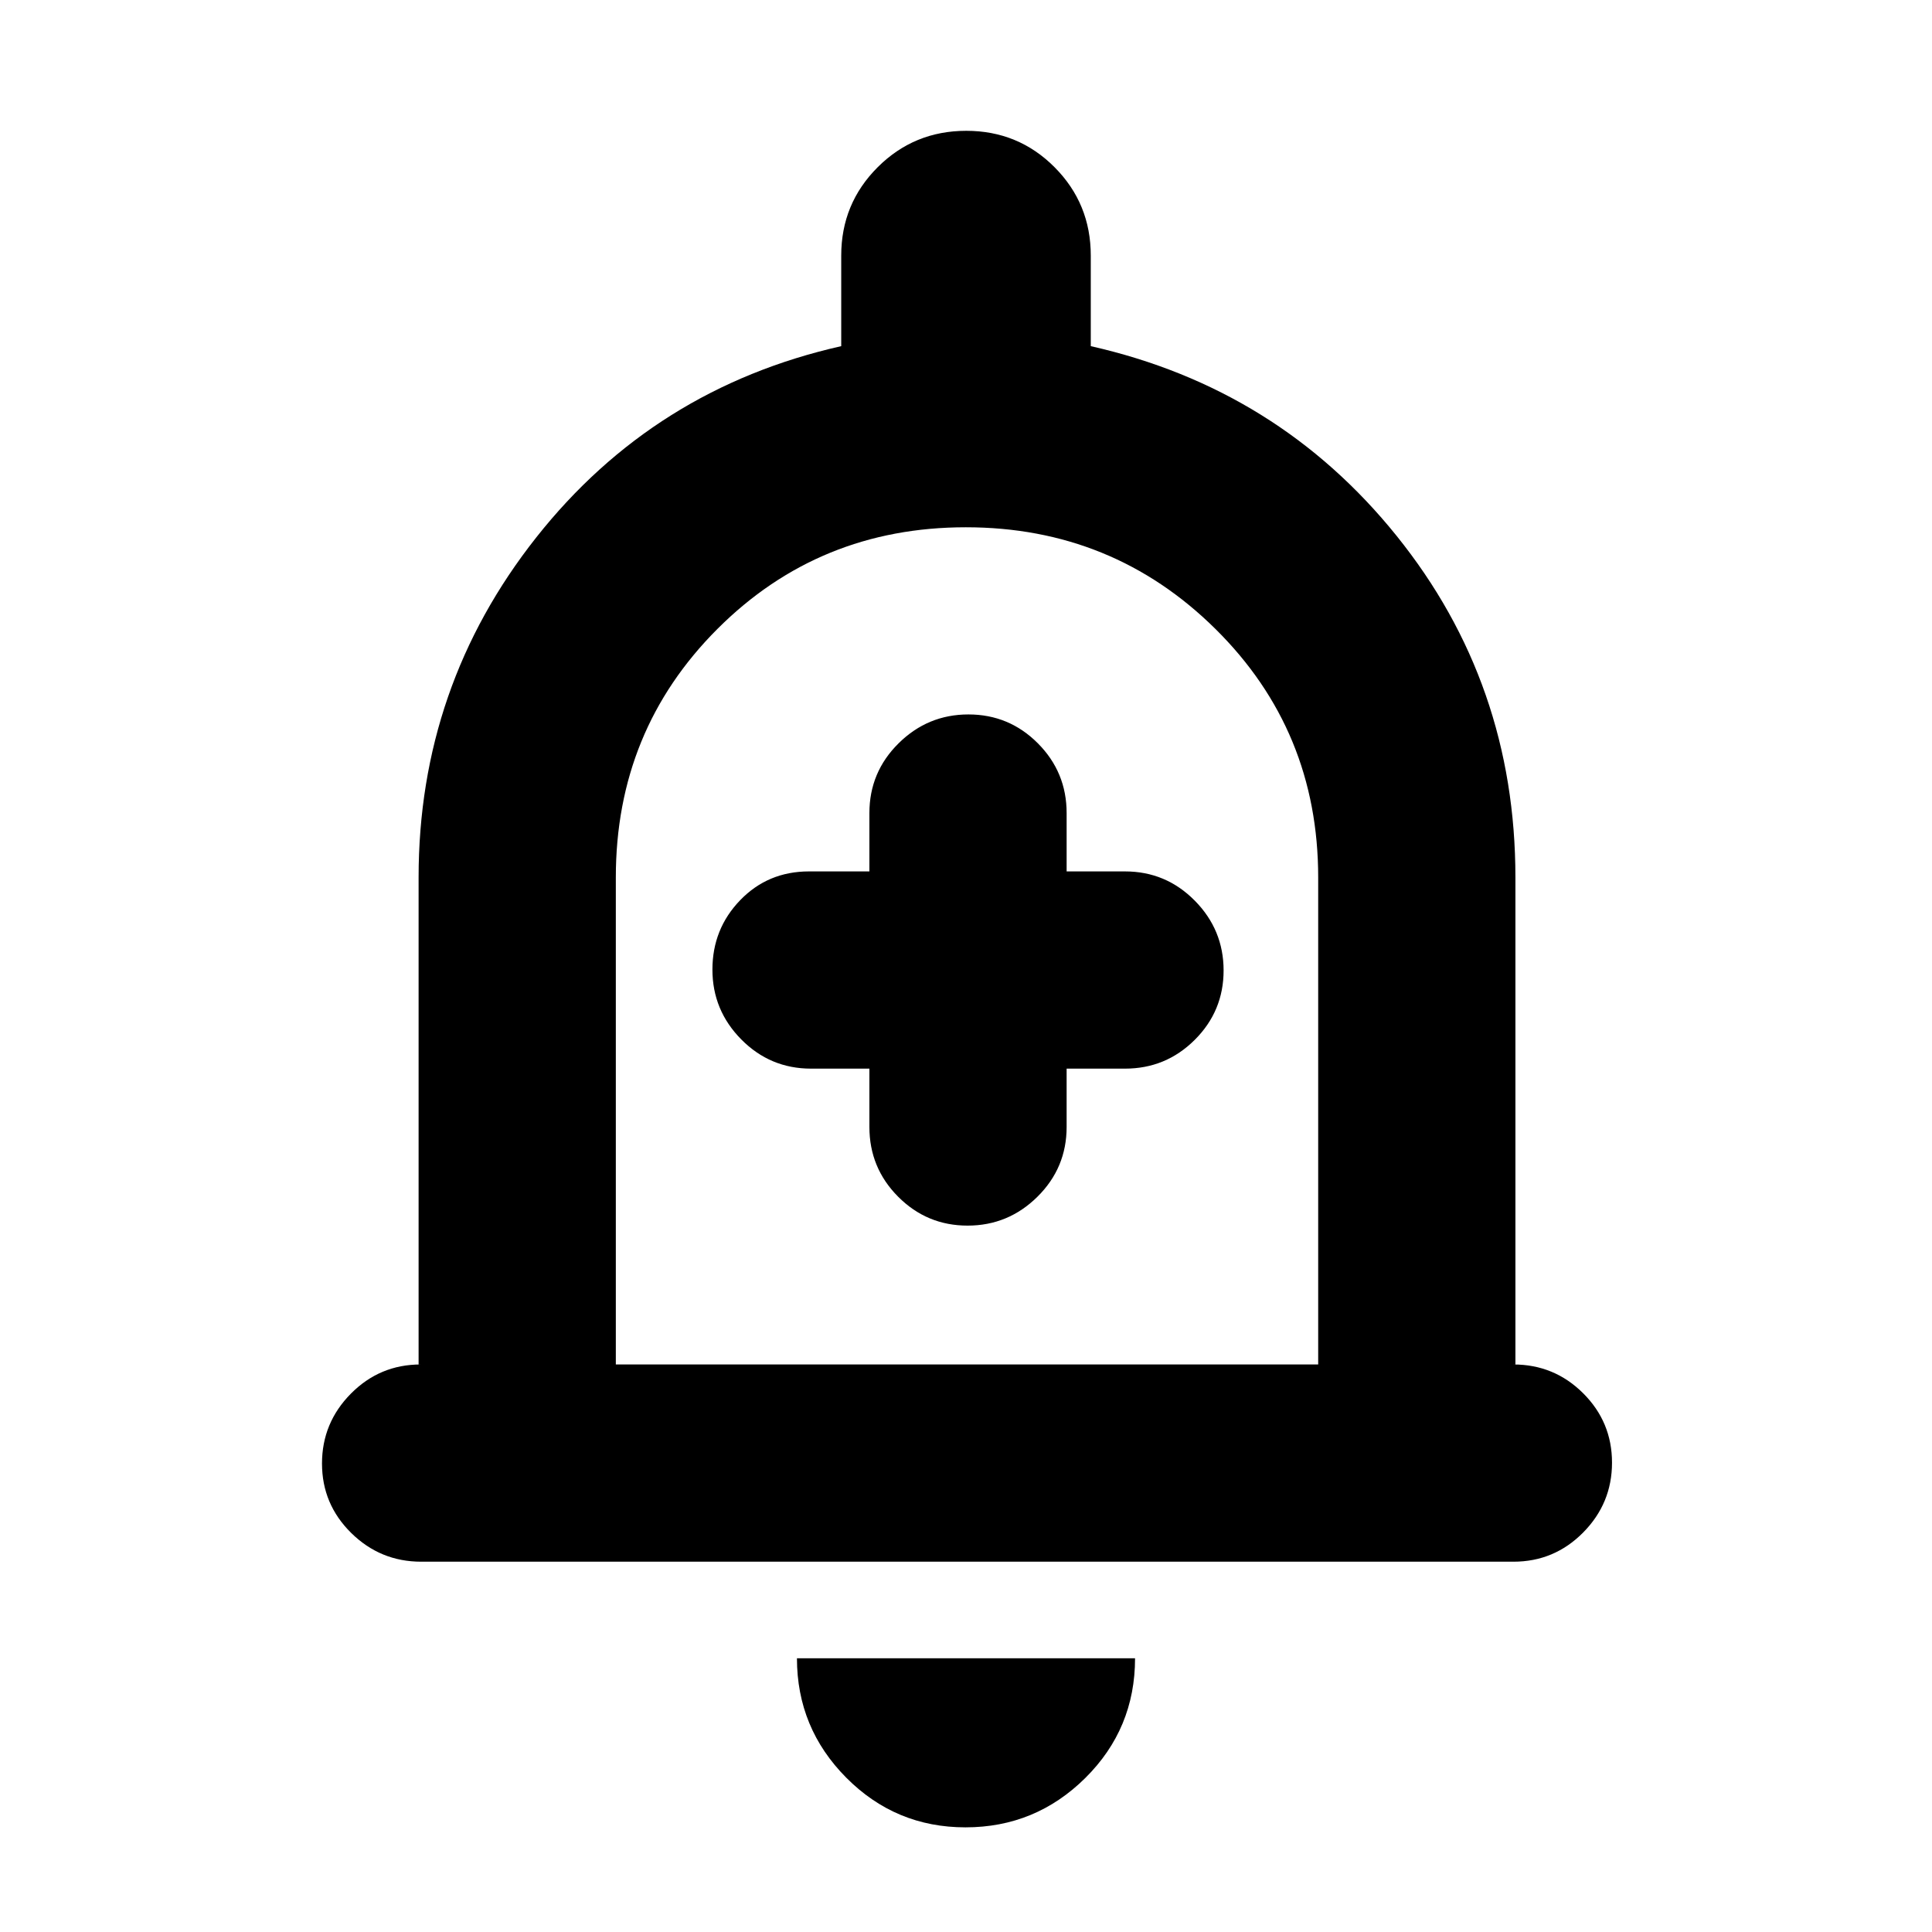 <svg xmlns="http://www.w3.org/2000/svg" height="20" viewBox="0 -960 960 960" width="20"><path d="M209.29-184q-20.29 0-34.79-14.29t-14.5-34.5q0-20.21 14.35-34.71T209-282h-1v-242q0-95 58.5-169T418-788v-45q0-25.83 18.12-43.92 18.12-18.08 44-18.08T524-876.92q18 18.09 18 43.92v45q93 21 152 94.3T753-524v242h-1q20.3 0 34.65 14.29Q801-253.42 801-233.21t-14.34 34.71Q772.31-184 752.02-184H209.29ZM481-490Zm-1.25 438Q445-52 420.5-76.68 396-101.35 396-136h168q0 35-24.75 59.5T479.75-52ZM306-282h349v-242q0-73-51.08-123.5t-124-50.5Q407-698 356.5-647.5T306-524v242Zm126-147v29q0 20.3 14.29 34.65Q460.58-351 480.79-351t34.71-14.35Q530-379.7 530-400v-29h29q20.3 0 34.65-14.29Q608-457.58 608-477.79t-14.35-34.71Q579.3-527 559-527h-29v-29q0-20.3-14.29-34.65Q501.42-605 481.21-605t-34.71 14.35Q432-576.3 432-556v29h-30q-20.4 0-34.2 14.29-13.8 14.29-13.8 34.5t14.35 34.71Q382.7-429 403-429h29Z"/></svg>